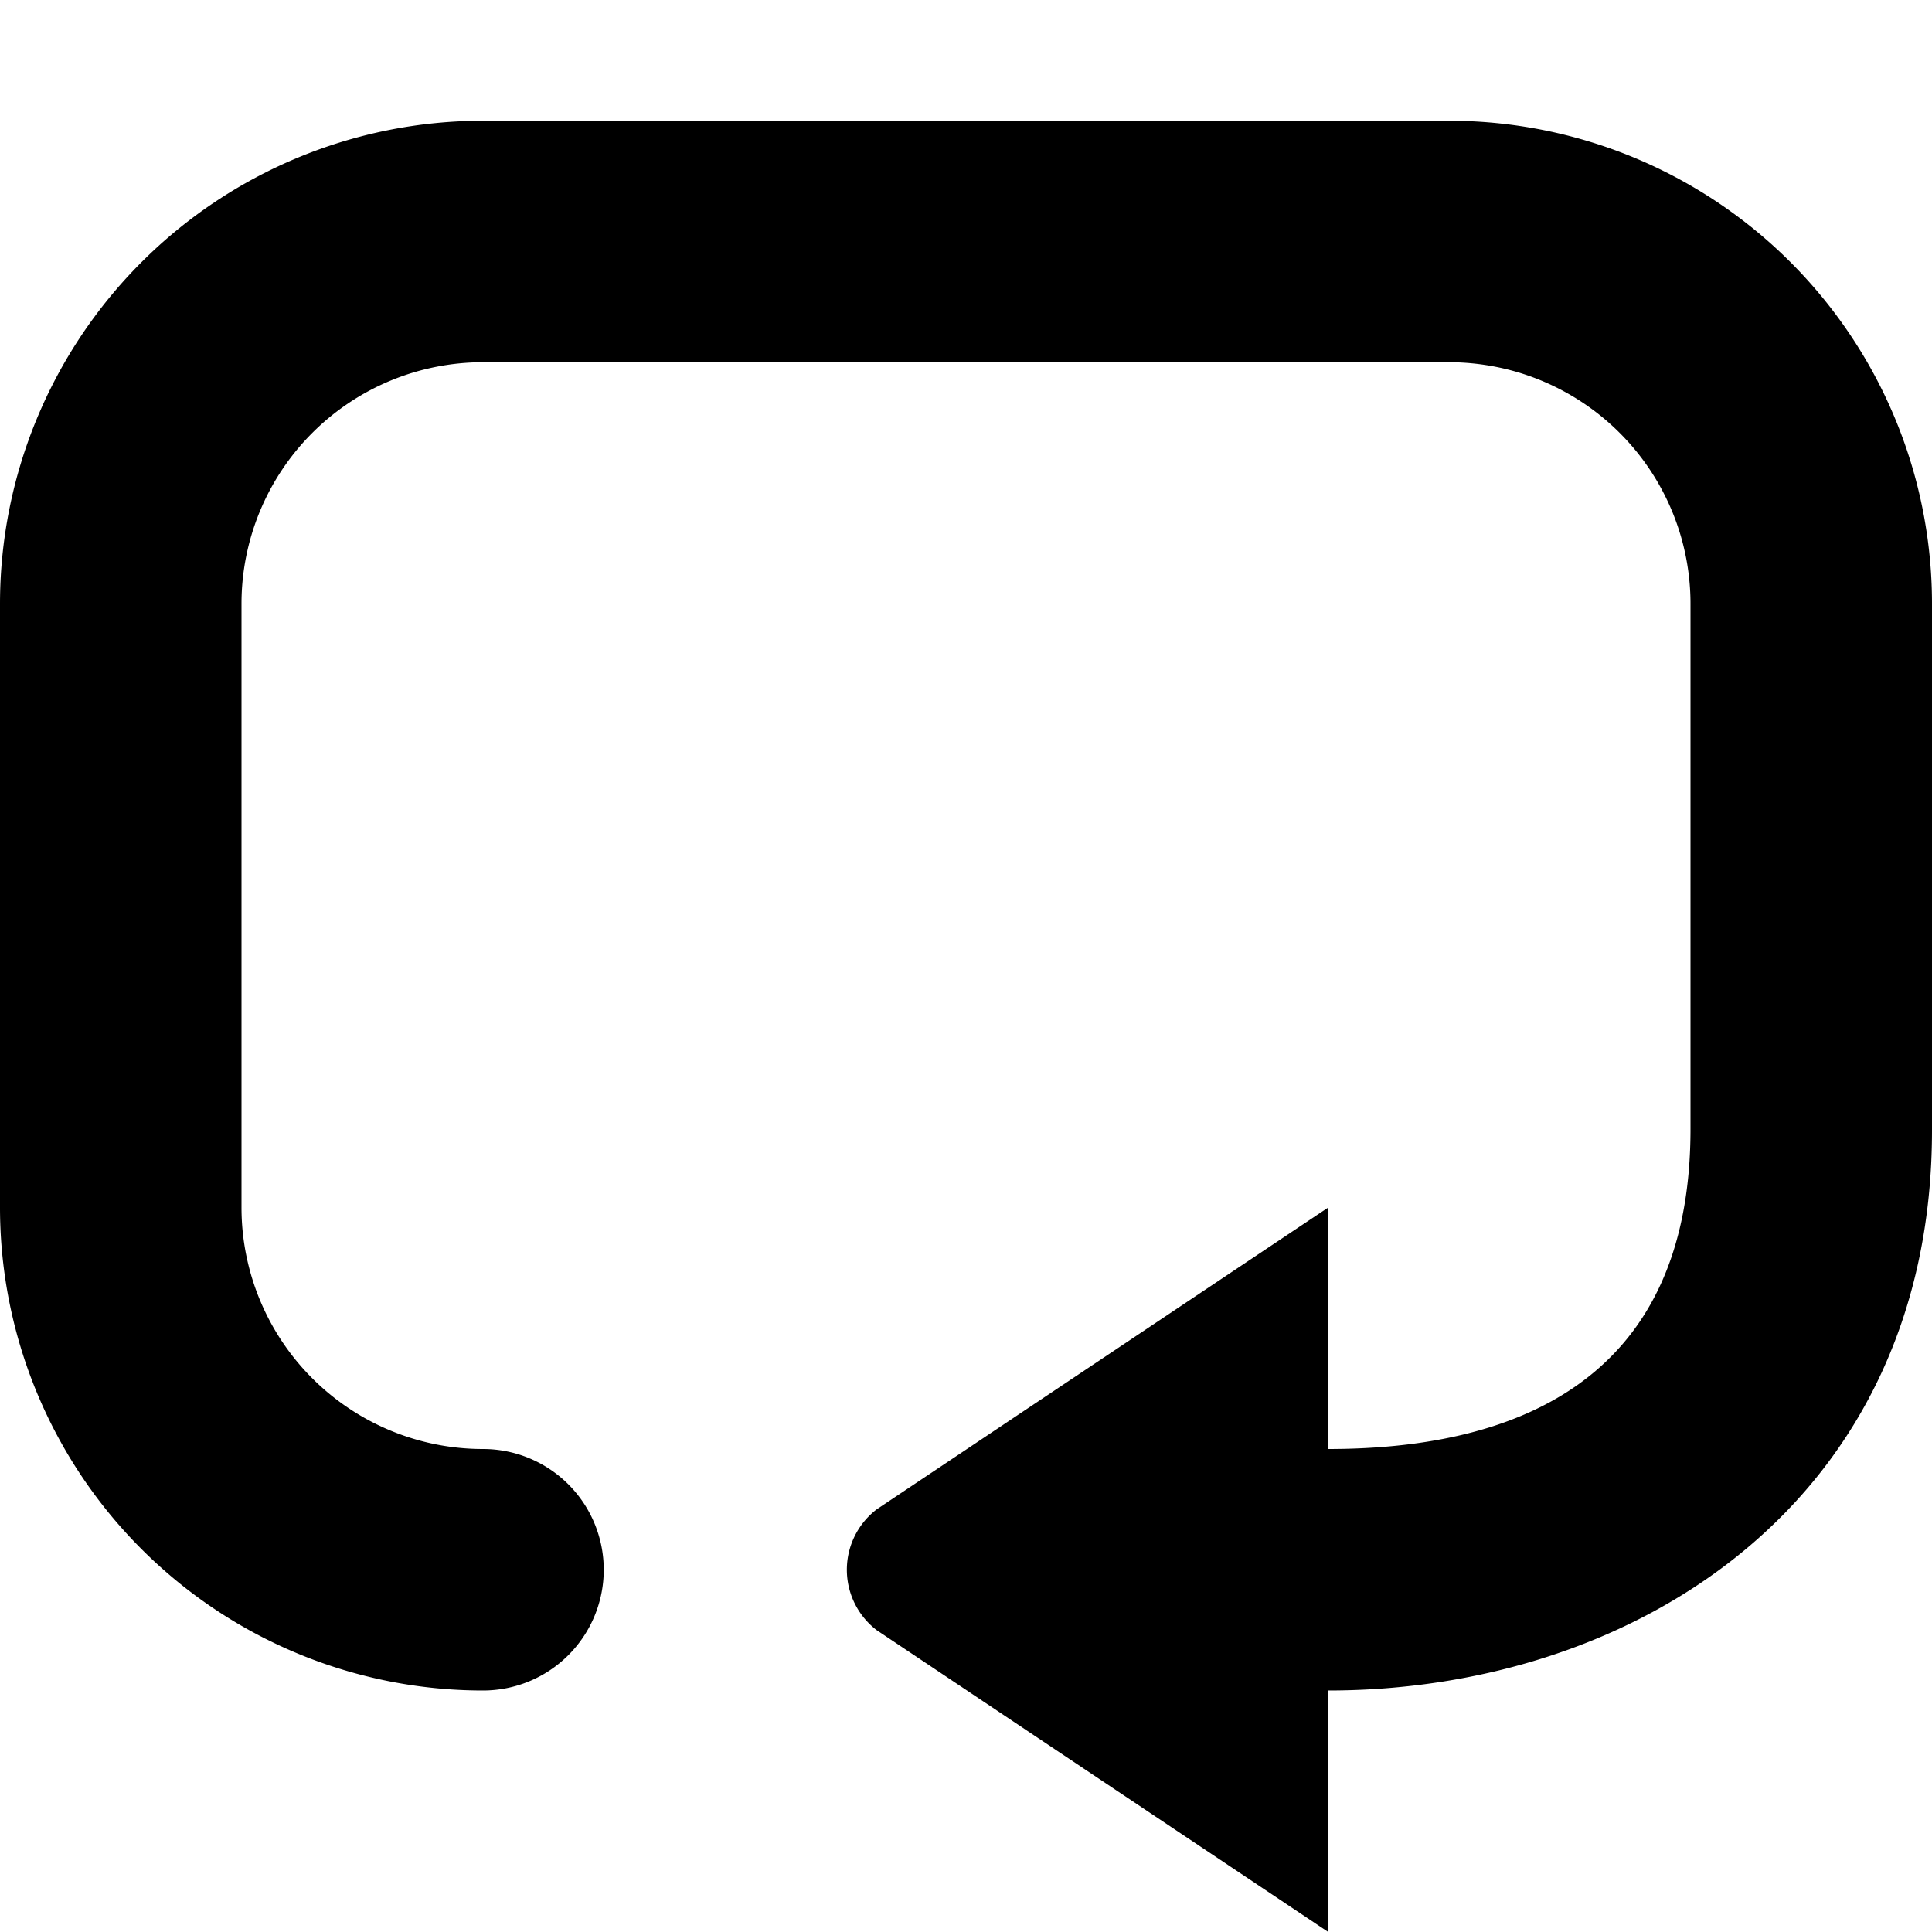 <svg xmlns="http://www.w3.org/2000/svg" viewBox="0 0 16 16"><title>repeat-once</title><g id="Icon"><path d="M12,1H4A4,4,0,0,0,0,5v5a4,4,0,0,0,4,4H4a1,1,0,0,0,1-1V13a1,1,0,0,0-1-1,2,2,0,0,1-2-2V5A2,2,0,0,1,4,3h8a2,2,0,0,1,2,2V9.35C14,11.5,12.46,12,11,12V10L7.26,12.5h0a.63.63,0,0,0,0,1h0L11,16V14c2.56,0,5-1.58,5-4.64V5A4,4,0,0,0,12,1Z"/></g></svg>